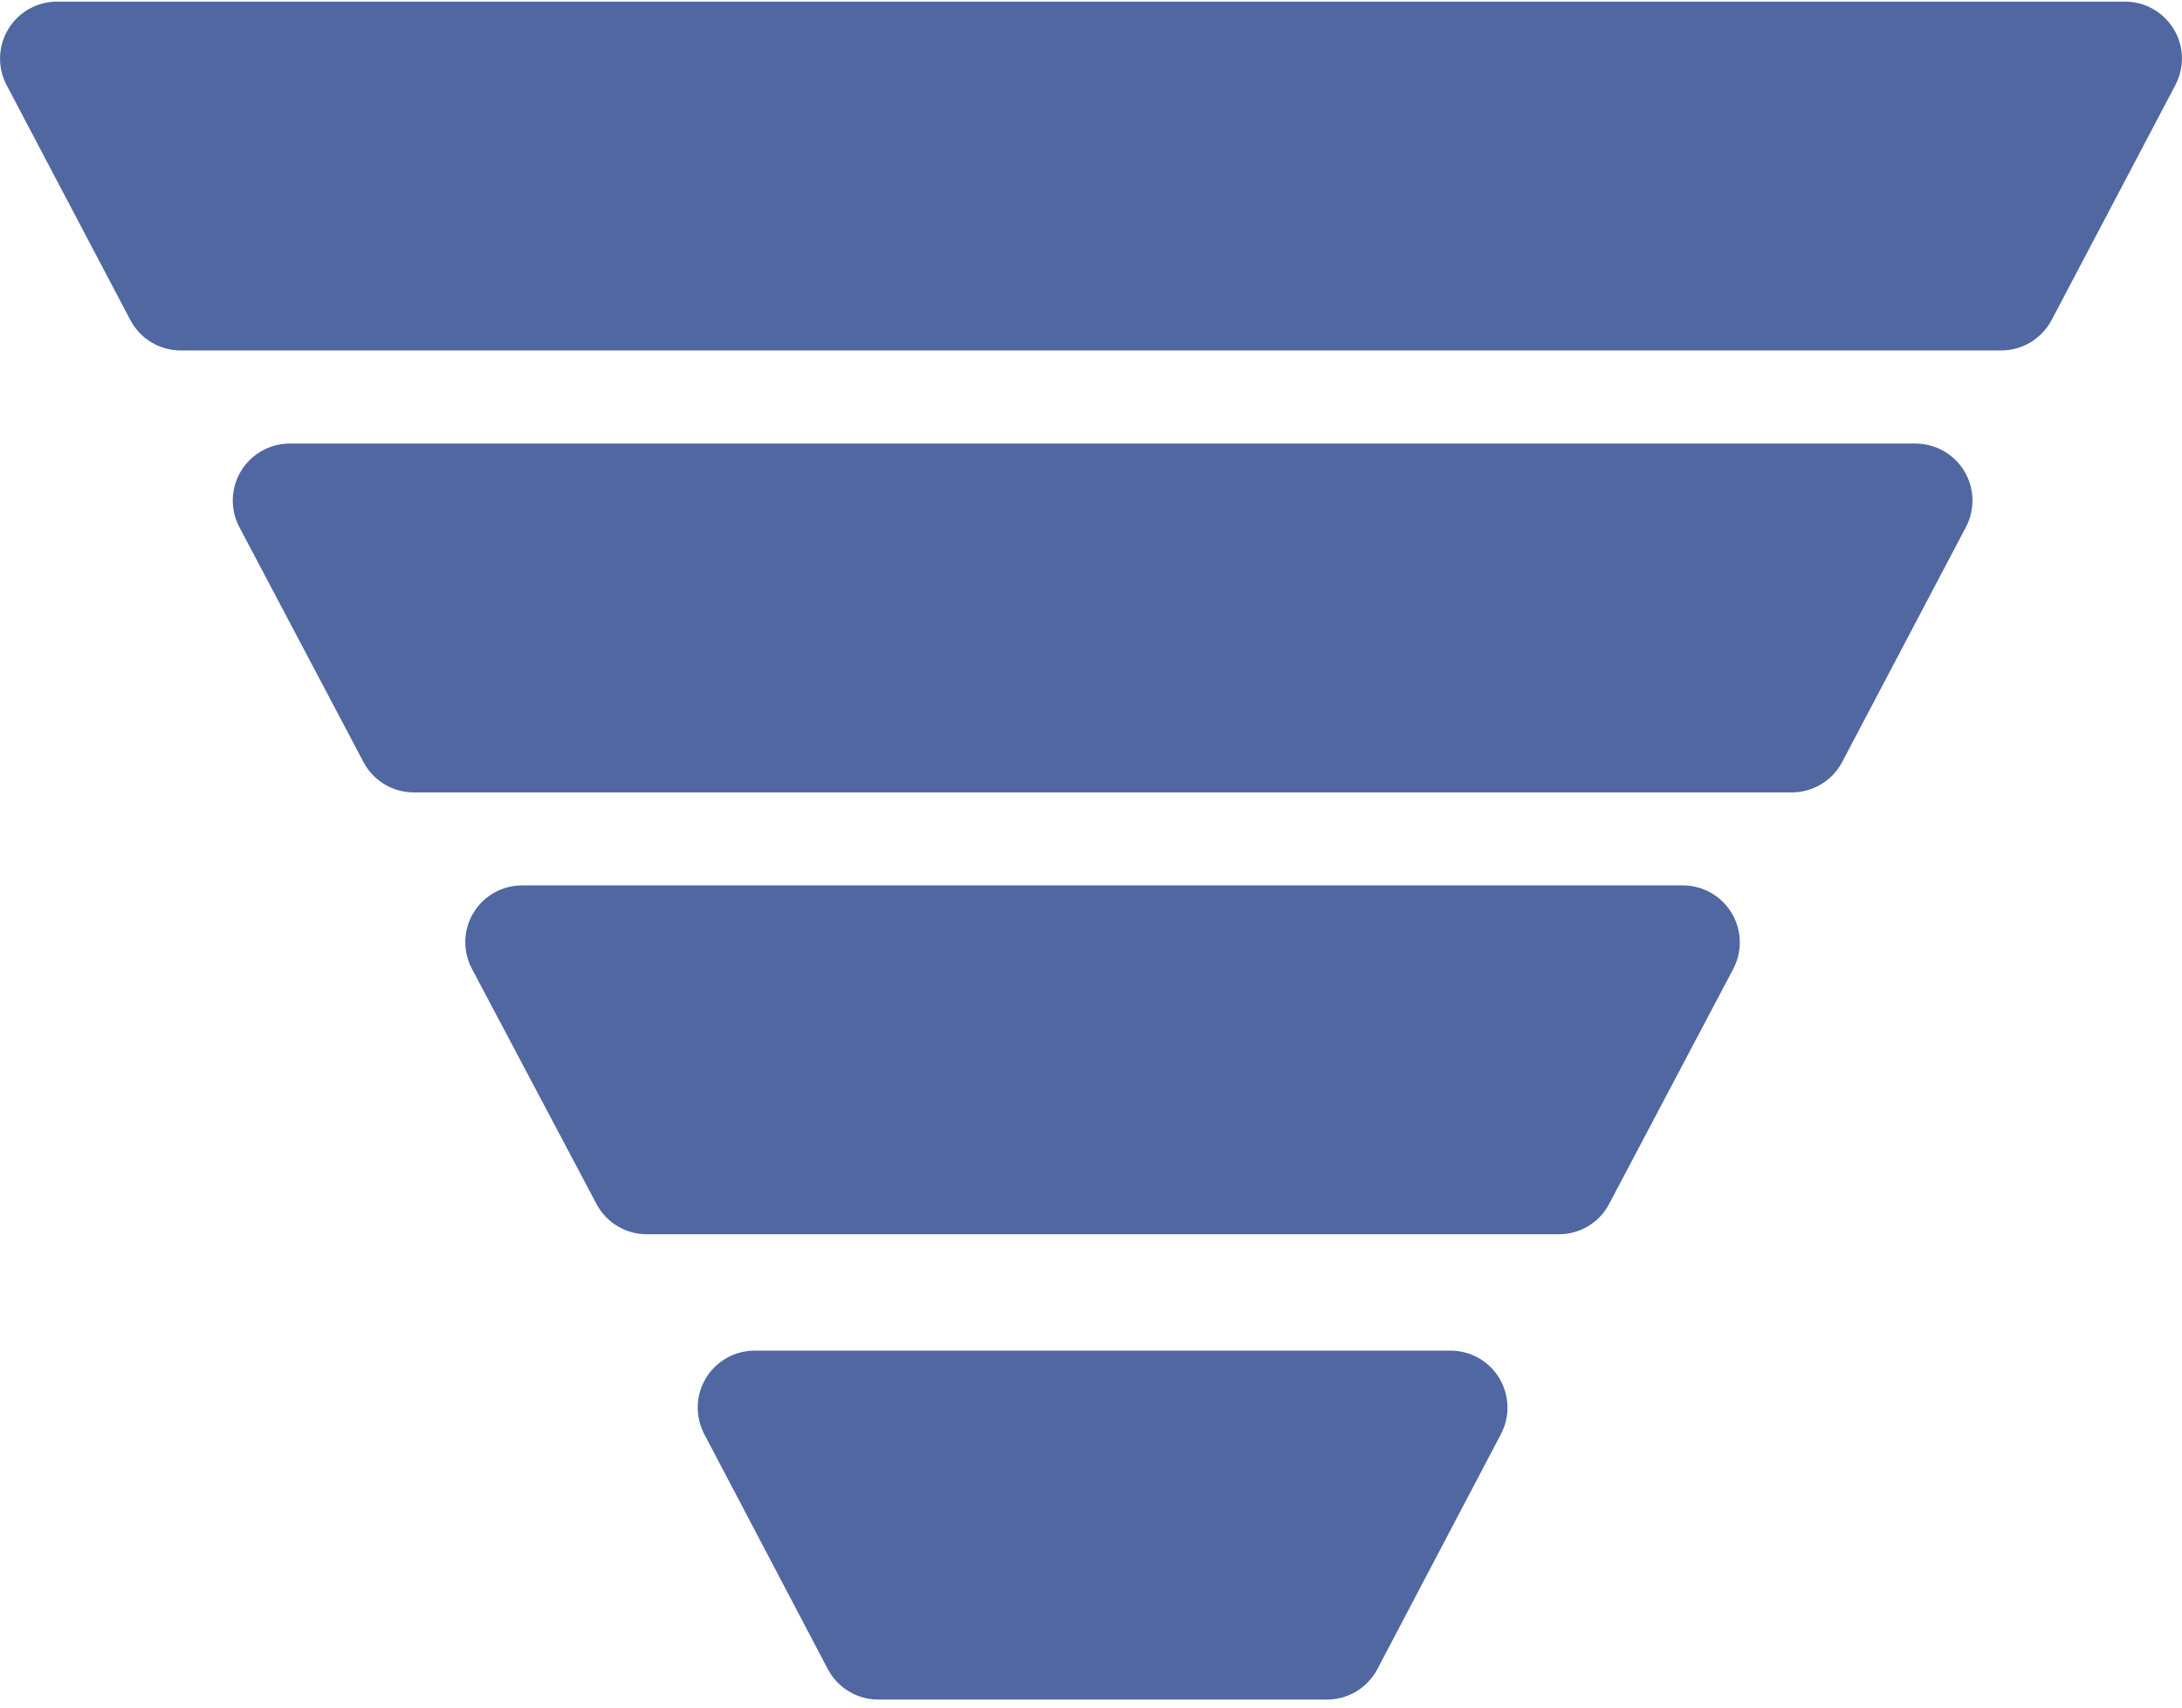 <?xml version="1.0" encoding="UTF-8"?>
<svg width="175px" height="137px" viewBox="0 0 175 137" version="1.1" xmlns="http://www.w3.org/2000/svg" xmlns:xlink="http://www.w3.org/1999/xlink">
    <!-- Generator: Sketch 53.2 (72643) - https://sketchapp.com -->
    <title>funnel </title>
    <desc>Created with Sketch.</desc>
    <g id="Page-1" stroke="none" stroke-width="1" fill="none" fill-rule="evenodd">
        <g id="funnel-" fill="#5067A2" fill-rule="nonzero">
            <path d="M116.331,108.325 L60.529,108.325 C58.929,108.325 57.446,109.161 56.618,110.529 C55.79,111.898 55.737,113.599 56.479,115.016 L66.388,133.864 C67.175,135.367 68.731,136.311 70.428,136.314 L106.432,136.314 C108.129,136.311 109.685,135.367 110.472,133.864 L120.381,115.016 C121.123,113.599 121.07,111.898 120.242,110.529 C119.414,109.161 117.931,108.325 116.331,108.325 L116.331,108.325 Z M134.969,71.014 L41.9,71.014 C40.293,71.003 38.798,71.84 37.969,73.217 C37.139,74.595 37.098,76.307 37.86,77.723 L47.842,96.571 C48.635,98.065 50.19,98.997 51.882,98.993 L125.024,98.993 C126.716,98.998 128.27,98.061 129.055,96.562 L139.009,77.714 C139.755,76.298 139.706,74.595 138.879,73.224 C138.053,71.853 136.569,71.015 134.969,71.014 L134.969,71.014 Z M153.634,35.576 L23.235,35.576 C21.635,35.577 20.151,36.416 19.325,37.786 C18.499,39.157 18.449,40.86 19.195,42.276 L29.149,61.115 C29.936,62.617 31.493,63.558 33.189,63.555 L143.707,63.555 C145.402,63.554 146.958,62.614 147.747,61.115 L157.674,42.267 C158.415,40.851 158.364,39.152 157.538,37.784 C156.712,36.416 155.232,35.579 153.634,35.576 L153.634,35.576 Z M174.995,4.699 C174.994,5.442 174.812,6.173 174.465,6.829 L164.539,25.677 C163.746,27.173 162.192,28.109 160.498,28.108 L14.497,28.108 C12.803,28.111 11.248,27.174 10.457,25.677 L0.53,6.829 C-0.216,5.413 -0.166,3.71 0.66,2.339 C1.487,0.969 2.97,0.13 4.57,0.129 L170.425,0.129 C172.949,0.129 174.995,2.175 174.995,4.699 L174.995,4.699 Z" id="Shape"></path>
        </g>
    </g>
</svg>